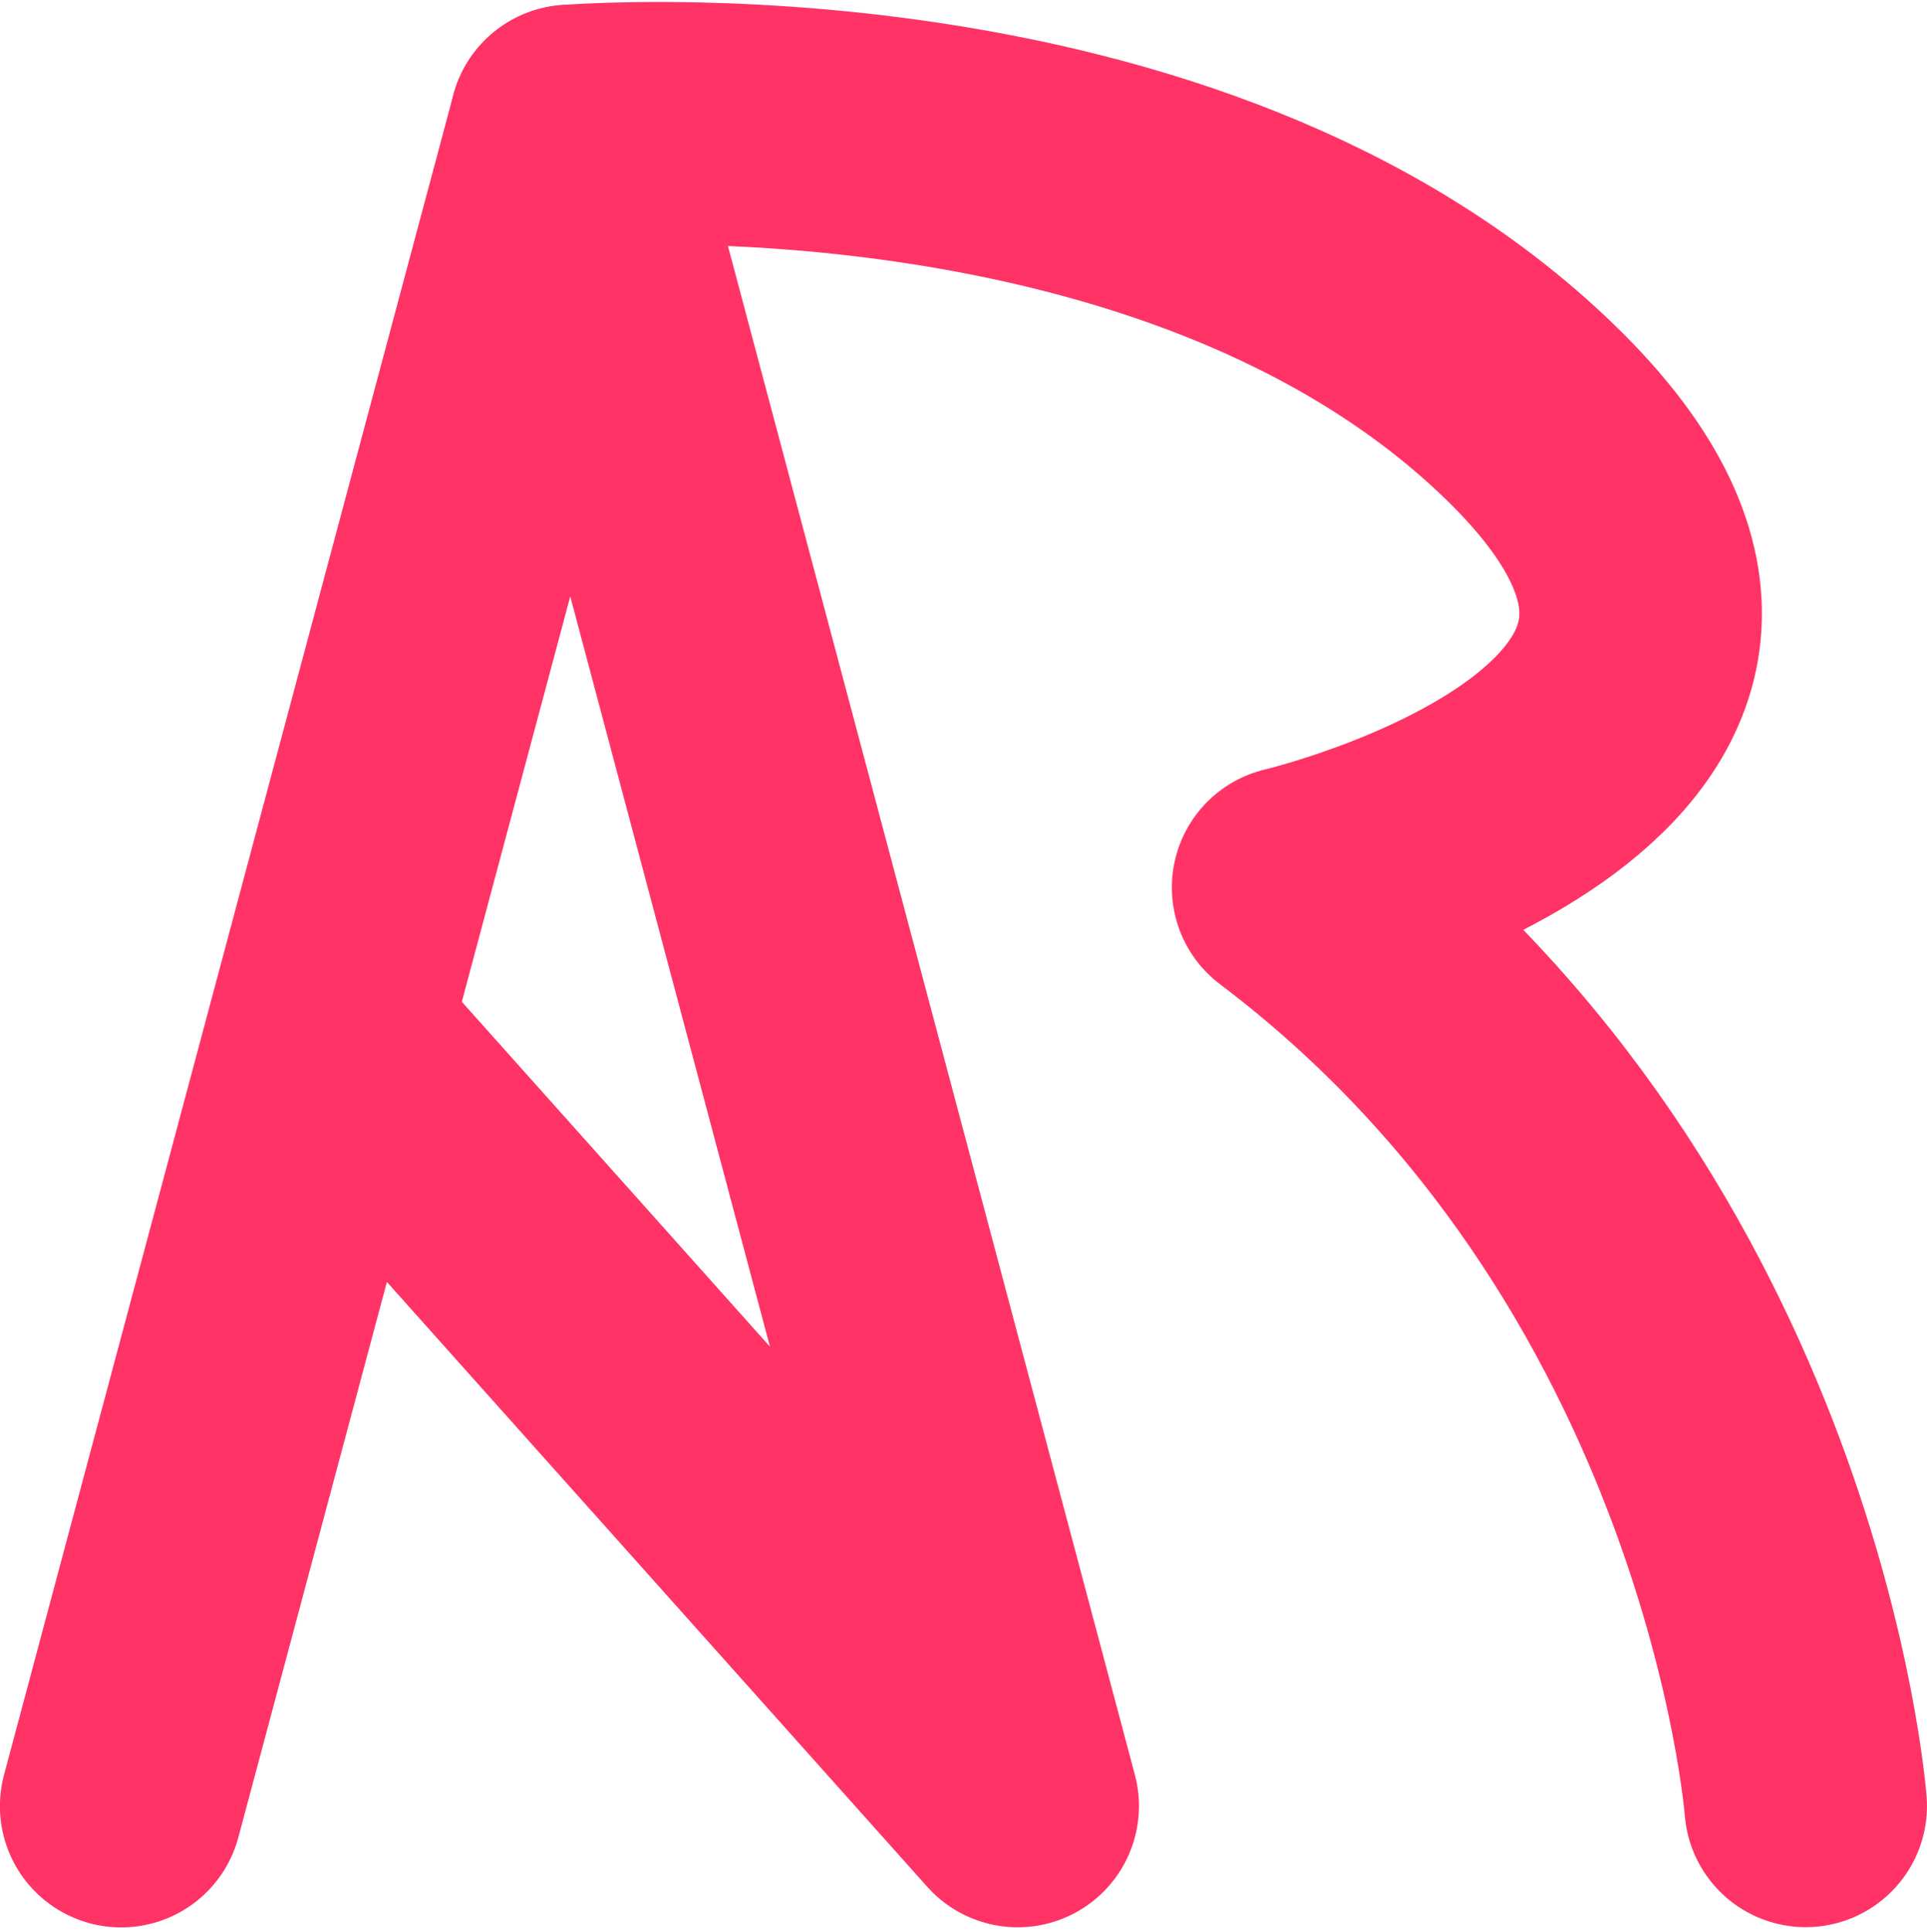 <?xml version="1.0" encoding="UTF-8" standalone="no"?>
<!-- Created with Inkscape (http://www.inkscape.org/) -->

<svg
   width="60.001"
   height="60.146"
   viewBox="0 0 15.875 15.914"
   version="1.1"
   id="svg1"
   sodipodi:docname="Aragubas.svg"
   inkscape:version="1.3.2 (091e20e, 2023-11-25)"
   inkscape:export-filename="Aragubas Brand Color.png"
   inkscape:export-xdpi="2000"
   inkscape:export-ydpi="2000"
   xmlns:inkscape="http://www.inkscape.org/namespaces/inkscape"
   xmlns:sodipodi="http://sodipodi.sourceforge.net/DTD/sodipodi-0.dtd"
   xmlns="http://www.w3.org/2000/svg"
   xmlns:svg="http://www.w3.org/2000/svg">
  <sodipodi:namedview
     id="namedview1"
     pagecolor="#505050"
     bordercolor="#eeeeee"
     borderopacity="1"
     inkscape:showpageshadow="0"
     inkscape:pageopacity="0"
     inkscape:pagecheckerboard="0"
     inkscape:deskcolor="#505050"
     inkscape:document-units="px"
     showguides="true"
     inkscape:zoom="8"
     inkscape:cx="23.6875"
     inkscape:cy="30.5625"
     inkscape:window-width="1600"
     inkscape:window-height="788"
     inkscape:window-x="0"
     inkscape:window-y="25"
     inkscape:window-maximized="0"
     inkscape:current-layer="layer1" />
  <defs
     id="defs1" />
  <g
     inkscape:label="Layer 1"
     inkscape:groupmode="layer"
     id="layer1"
     transform="translate(-46.083,-10.834)">
    <g
       id="g6"
       style="stroke:#ff3366;stroke-opacity:1">
      <path
         style="fill:none;stroke:#ff3366;stroke-width:1.998;stroke-linecap:round;stroke-linejoin:round;stroke-opacity:1"
         d="M 47.081,25.711 50.783,11.872 54.467,25.71 48.783,19.349"
         id="path1"
         sodipodi:nodetypes="cccc" />
      <path
         style="fill:none;stroke:#ff3366;stroke-width:1.998;stroke-linecap:round;stroke-dasharray:none;stroke-opacity:1;stroke-linejoin:round"
         d="m 50.783,11.872 c 0,0 5.043,-0.421 7.907,2.358 2.864,2.779 -1.954,3.914 -1.954,3.914 3.873,2.925 4.223,7.565 4.223,7.565"
         id="path2"
         sodipodi:nodetypes="czcc" />
    </g>
  </g>
</svg>
